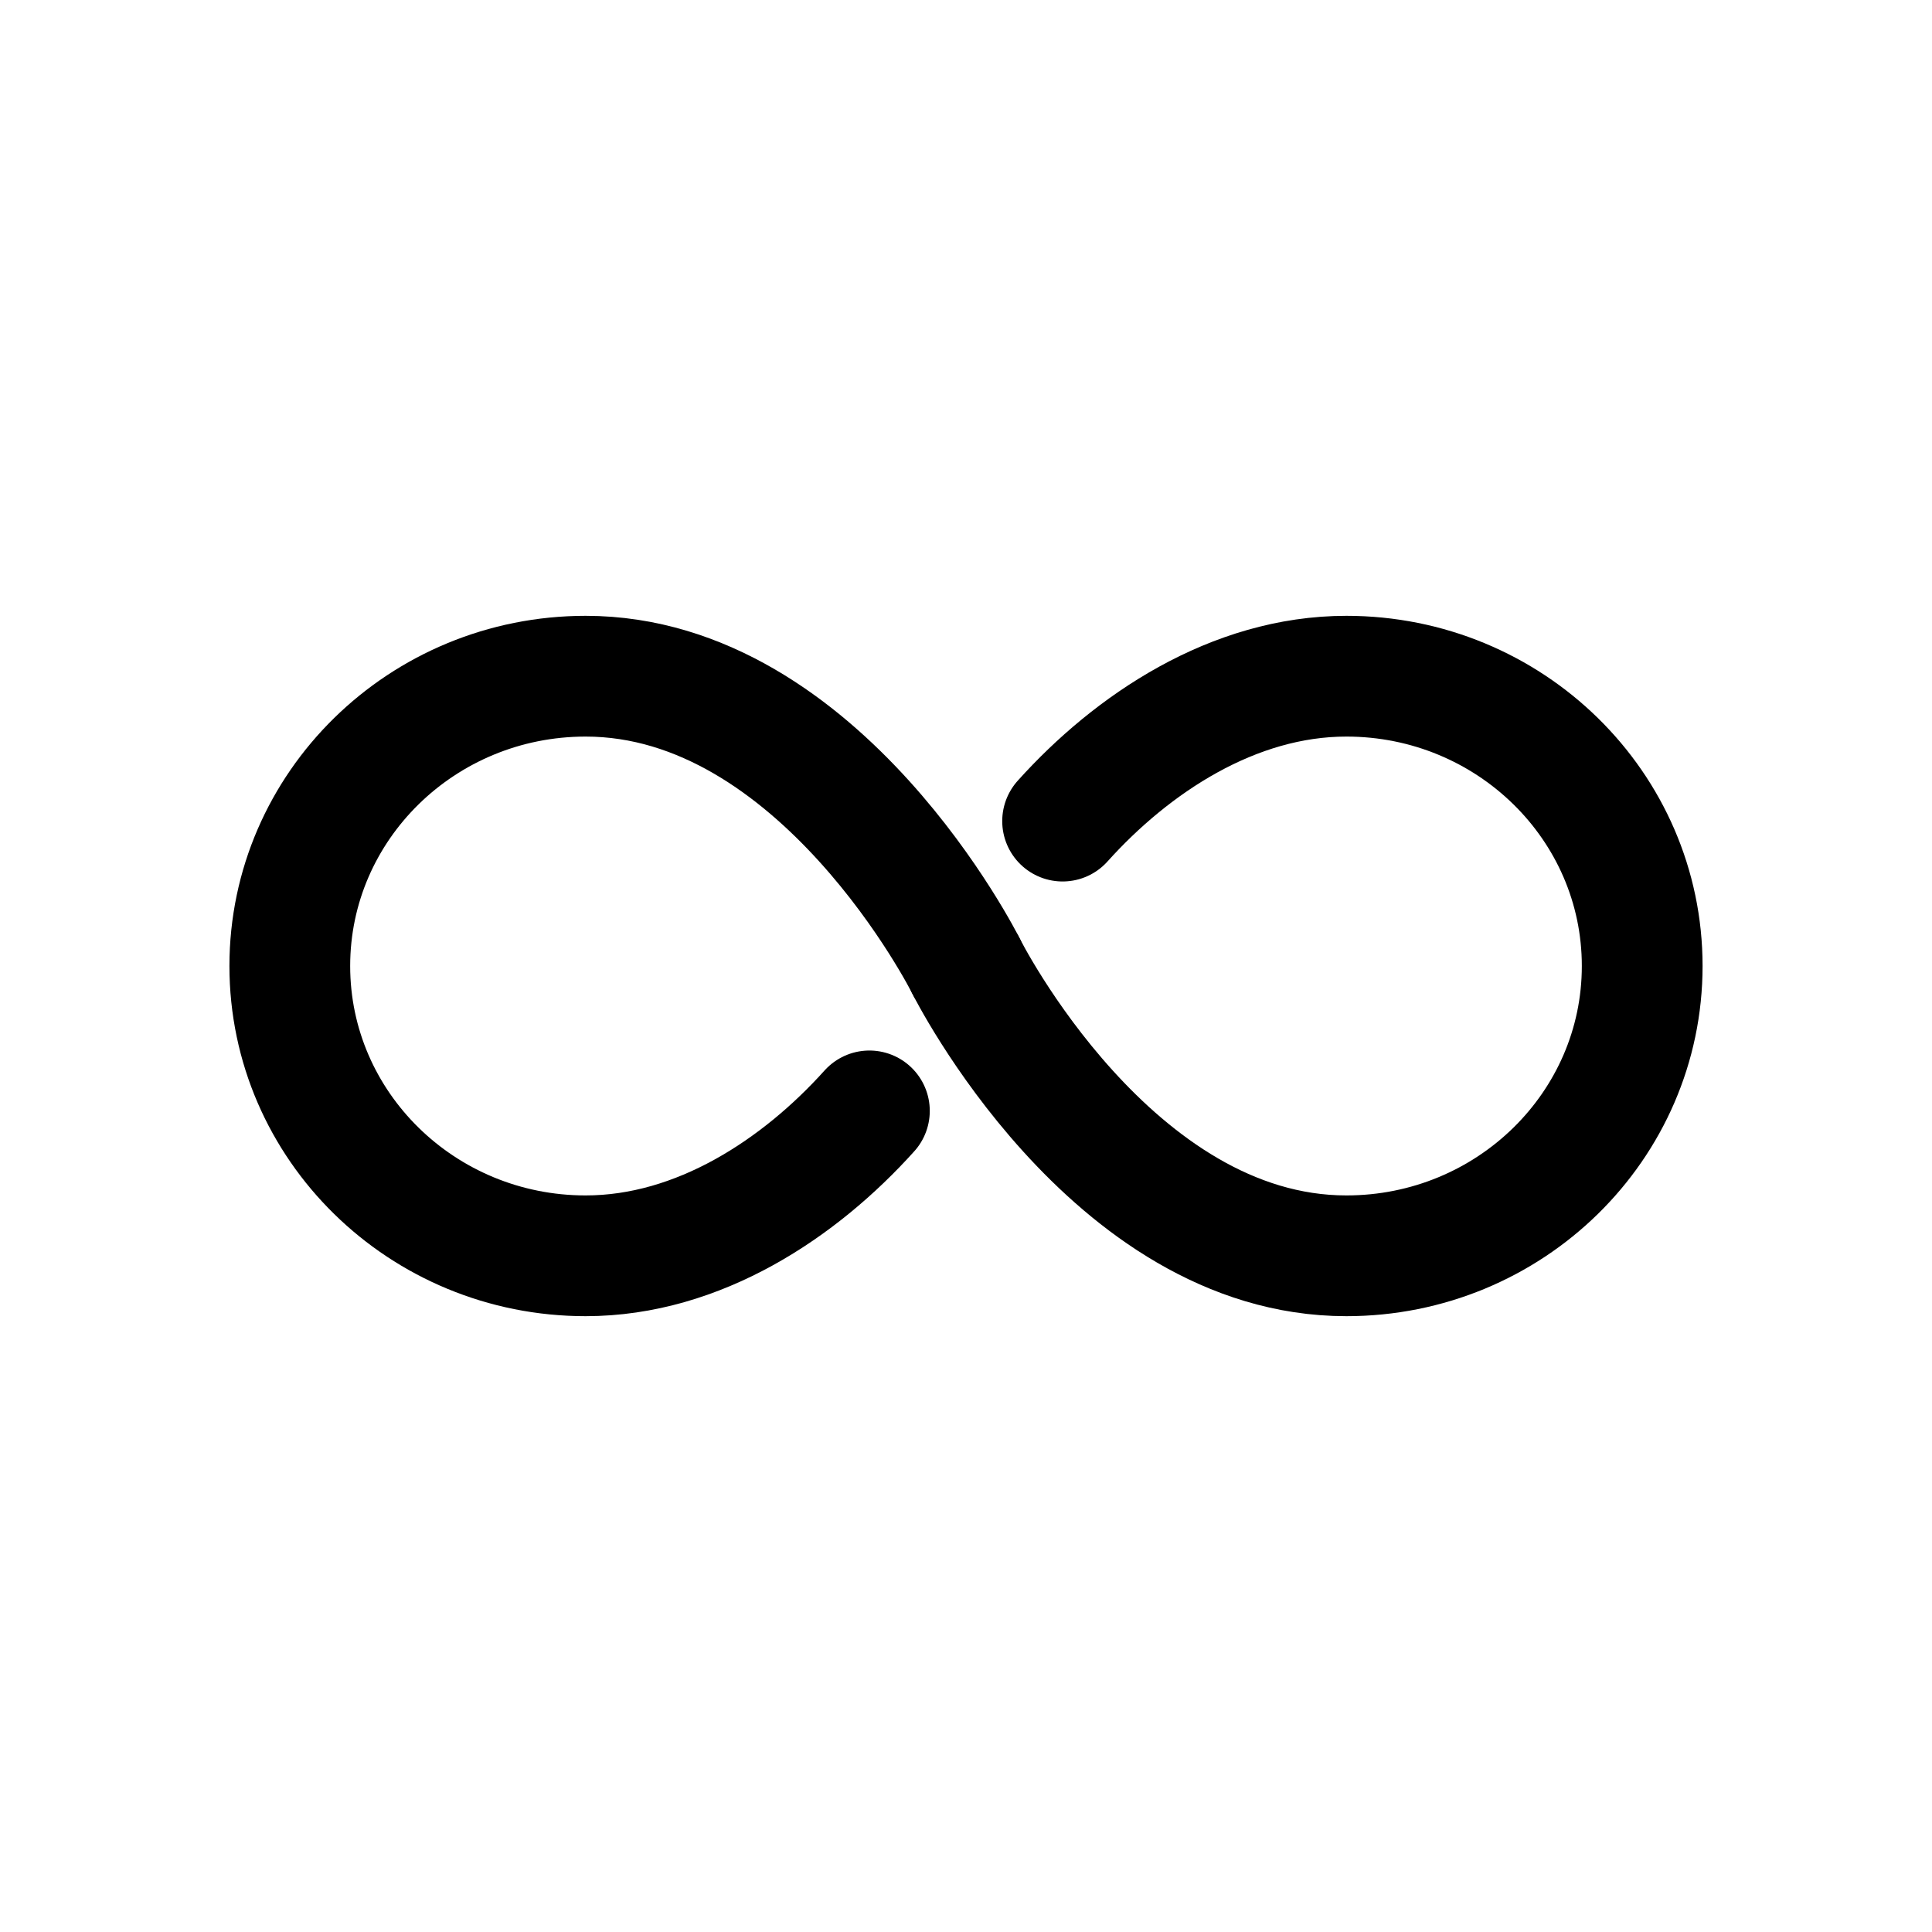<!-- Generated by IcoMoon.io -->
<svg version="1.1" xmlns="http://www.w3.org/2000/svg" width="40" height="40" viewBox="0 0 40 40">
<title>io-infinite-outline</title>
<path fill="none" stroke-linejoin="miter" stroke-linecap="round" stroke-miterlimit="10" stroke-width="2.5" stroke="#000" d="M20 20s-3-6-7.875-6c-3.383 0-6.125 2.688-6.125 6s2.742 6 6.125 6c2.344 0 4.438-1.401 5.875-3"></path>
<path fill="none" stroke-linejoin="miter" stroke-linecap="round" stroke-miterlimit="10" stroke-width="2.5" stroke="#000" d="M20 20s3 6 7.875 6c3.383 0 6.125-2.687 6.125-6s-2.742-6-6.125-6c-2.344 0-4.438 1.401-5.875 3"></path>
</svg>
